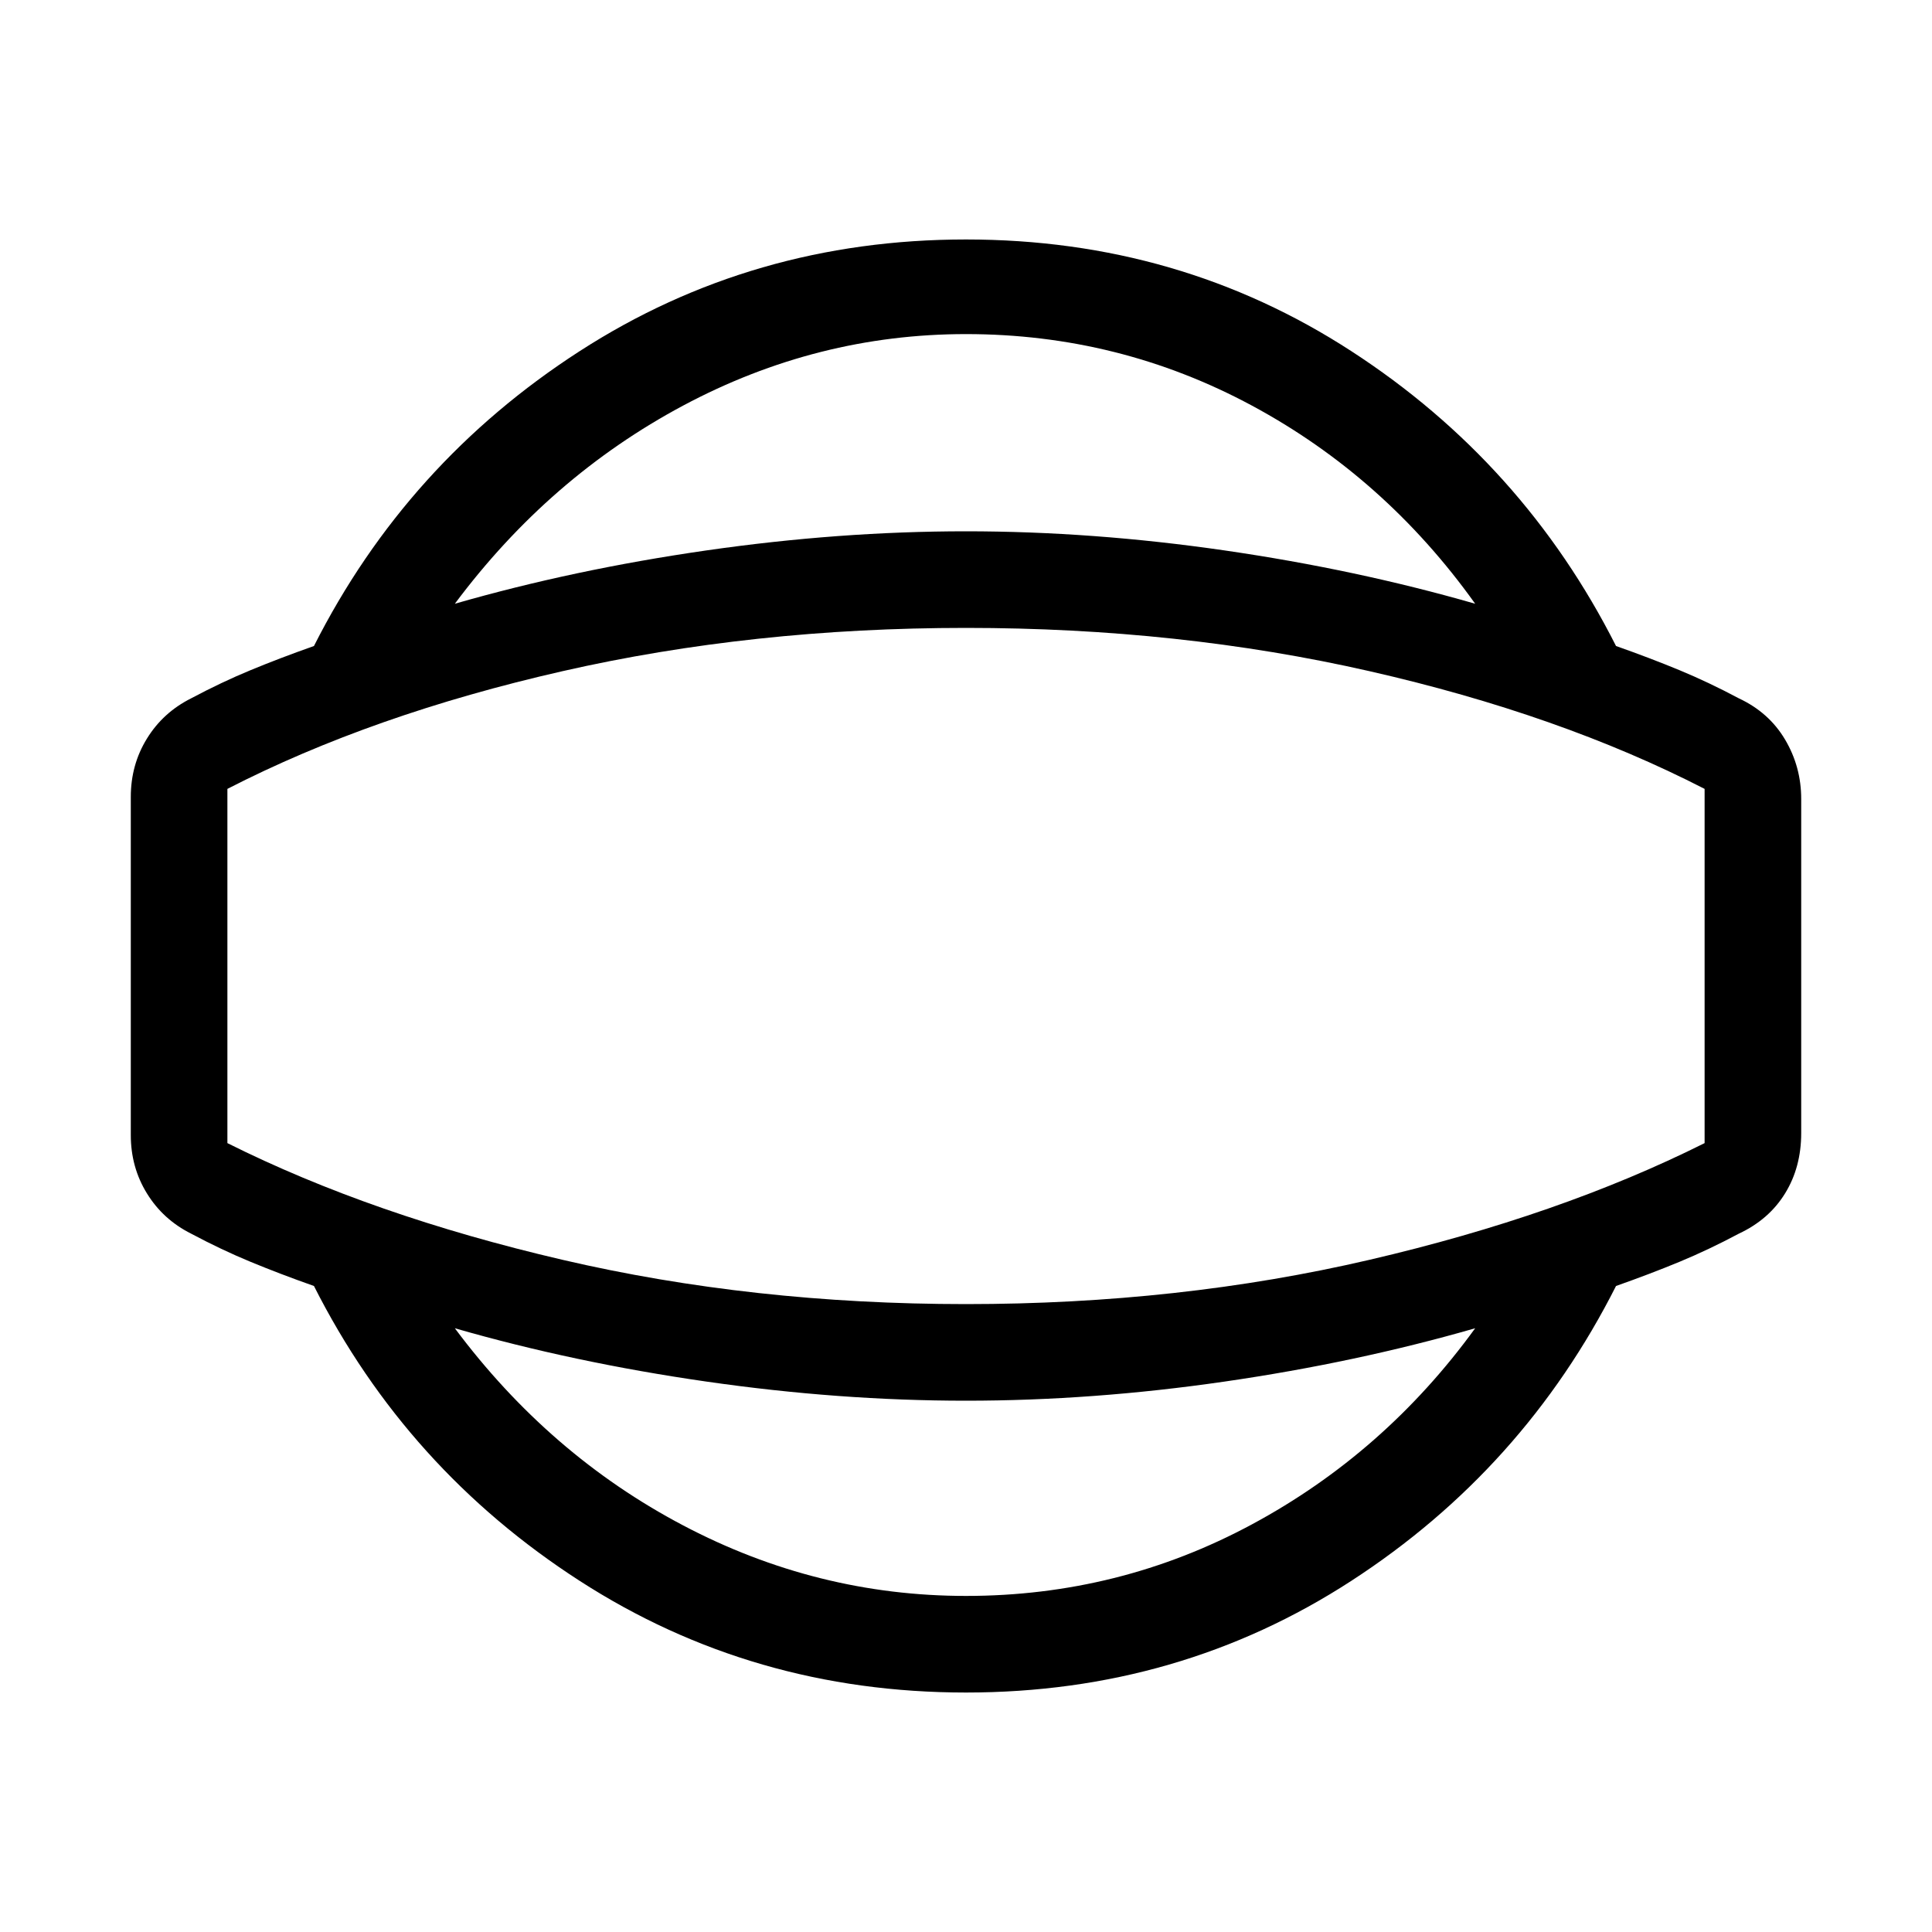 <svg xmlns="http://www.w3.org/2000/svg" height="40" width="40"><path d="M20 35.042q-4.417 0-8-2.313-3.583-2.312-5.5-6.104-.708-.25-1.312-.5-.605-.25-1.23-.583-.583-.292-.916-.834-.334-.541-.334-1.208v-7q0-.667.334-1.208.333-.542.916-.834.625-.333 1.23-.583.604-.25 1.312-.5Q8.417 9.583 12 7.271q3.583-2.313 8-2.313t7.979 2.313q3.563 2.312 5.479 6.104.709.25 1.313.5t1.229.583q.625.292.958.854.334.563.334 1.23v6.916q0 .709-.334 1.25-.333.542-.958.834-.625.333-1.229.583-.604.25-1.313.5-1.916 3.792-5.479 6.104-3.562 2.313-7.979 2.313Zm0-2q3.167 0 5.917-1.48 2.75-1.479 4.625-4.062-2.459.708-5.188 1.104Q22.625 29 20 29t-5.375-.396q-2.75-.396-5.208-1.104 1.958 2.625 4.729 4.083 2.771 1.459 5.854 1.459ZM20 20Zm0-13.083q-3.083 0-5.854 1.479T9.417 12.5q2.458-.708 5.208-1.104Q17.375 11 20 11t5.354.396q2.729.396 5.188 1.104-1.875-2.625-4.625-4.104T20 6.917ZM20 27q4.417 0 8.354-.917 3.938-.916 6.938-2.416v-7.334q-3-1.541-6.938-2.437Q24.417 13 20 13t-8.354.896q-3.938.896-6.938 2.437v7.334q3 1.5 6.938 2.416Q15.583 27 20 27Z"/></svg>